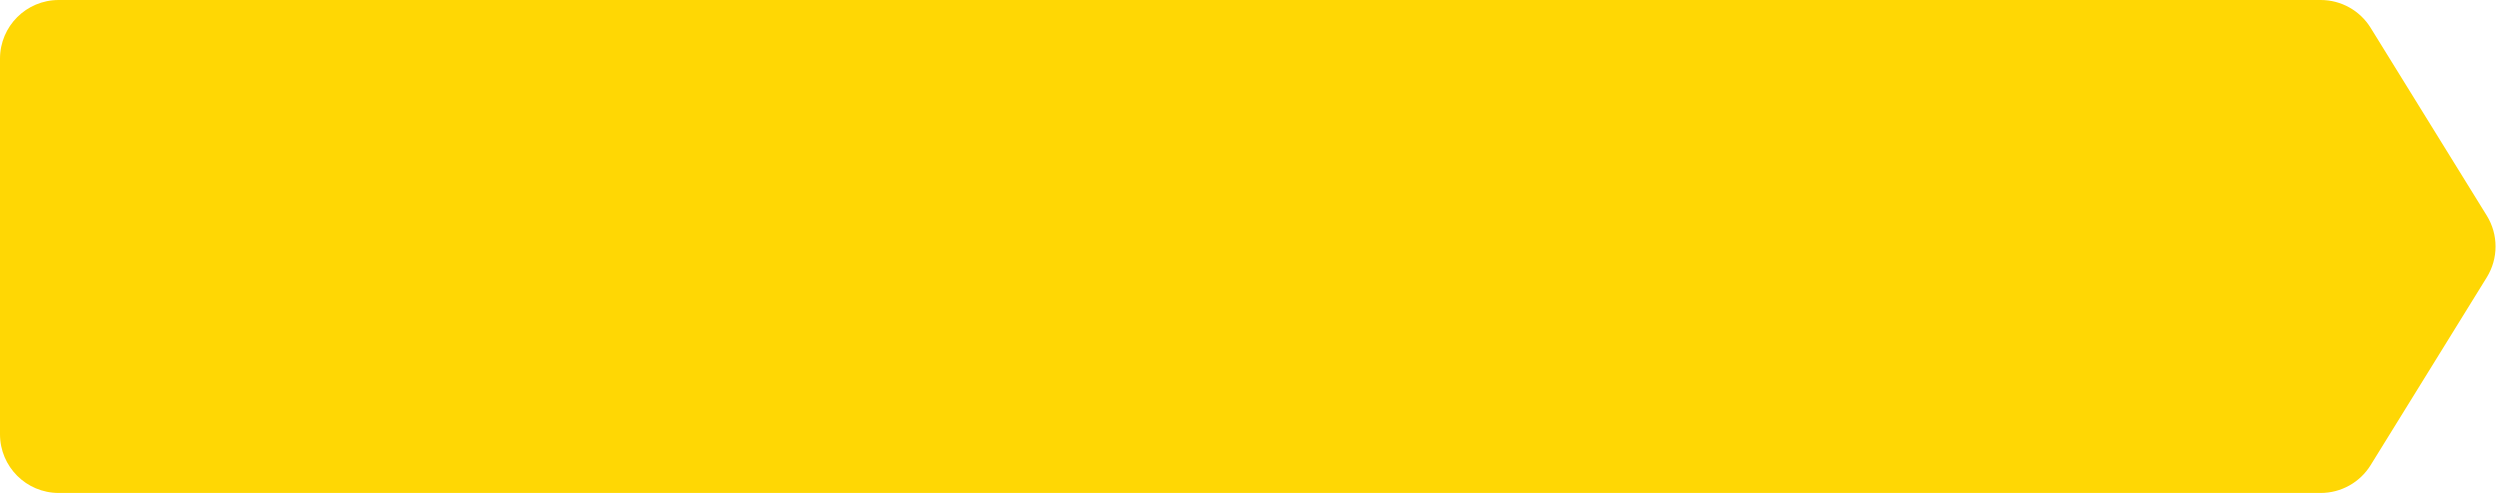 <svg width="426" height="84" viewBox="0 0 426 84" fill="none" xmlns="http://www.w3.org/2000/svg">
<path d="M0 10C0 4.477 4.477 0 10 0H395.451C398.916 0 402.134 1.793 403.956 4.74L423.747 36.74C425.74 39.963 425.74 44.037 423.747 47.26L403.956 79.26C402.134 82.207 398.916 84 395.451 84H10C4.477 84 0 79.523 0 74V10Z" fill="#FFD704"/>
</svg>
